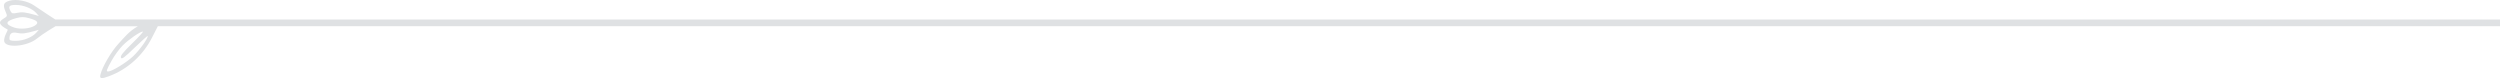 <svg width="352" height="11" viewBox="0 0 352 11" fill="none" xmlns="http://www.w3.org/2000/svg">
<path fill-rule="evenodd" clip-rule="evenodd" d="M0.519 2.61C1.034 2.303 1.051 2.252 0.817 1.722C0.363 0.692 0.469 0.355 1.324 0.106C2.301 -0.179 3.904 0.133 4.832 0.788C5.184 1.037 5.992 1.579 6.629 1.992L7.786 2.745C28.125 2.74 327.879 2.753 352 2.753L352 3.222L352 3.69L28.557 3.69L22.222 3.69L21.415 5.273C20.136 7.782 18.013 9.709 15.451 10.688C14.242 11.15 13.987 11.111 14.144 10.487C14.422 9.375 15.681 7.229 16.692 6.144C17.467 5.311 18.171 4.388 19.416 3.696L13.012 3.693L7.82 3.69L6.839 4.29C6.299 4.62 5.574 5.124 5.229 5.41C3.834 6.566 0.736 6.825 0.586 5.799C0.552 5.566 0.661 5.109 0.828 4.784C0.995 4.458 1.11 4.18 1.083 4.166C-0.165 3.496 -0.308 3.102 0.519 2.61ZM4.902 3.608C4.242 4.028 2.884 4.162 2.037 3.89C0.628 3.438 0.728 2.956 2.317 2.543C3.021 2.36 3.377 2.363 4.09 2.557C5.303 2.887 5.544 3.199 4.902 3.608ZM2.43 1.806C1.819 1.939 1.671 1.91 1.513 1.621C1.111 0.892 1.27 0.69 2.24 0.695C3.286 0.699 4.52 1.187 5.085 1.818L5.471 2.249L4.989 2.113C3.59 1.719 3.097 1.66 2.43 1.806ZM5.085 4.625C4.52 5.257 3.286 5.744 2.24 5.749C1.492 5.752 1.325 5.693 1.329 5.425C1.342 4.698 1.661 4.47 2.432 4.638C3.096 4.783 3.591 4.724 4.989 4.33L5.471 4.194L5.085 4.625ZM18.759 7.908C17.835 8.791 15.754 10.066 15.235 10.066C14.916 10.066 14.968 9.901 15.717 8.537C16.093 7.851 16.786 6.899 17.257 6.422C18.098 5.569 19.728 4.44 20.119 4.44C20.229 4.44 19.548 5.192 18.607 6.111C17.311 7.377 16.928 7.863 17.027 8.116C17.136 8.39 17.482 8.137 18.984 6.683C19.988 5.711 20.809 4.984 20.809 5.067C20.809 5.457 19.667 7.04 18.759 7.908Z" fill="#DFE1E3"/>
</svg>
